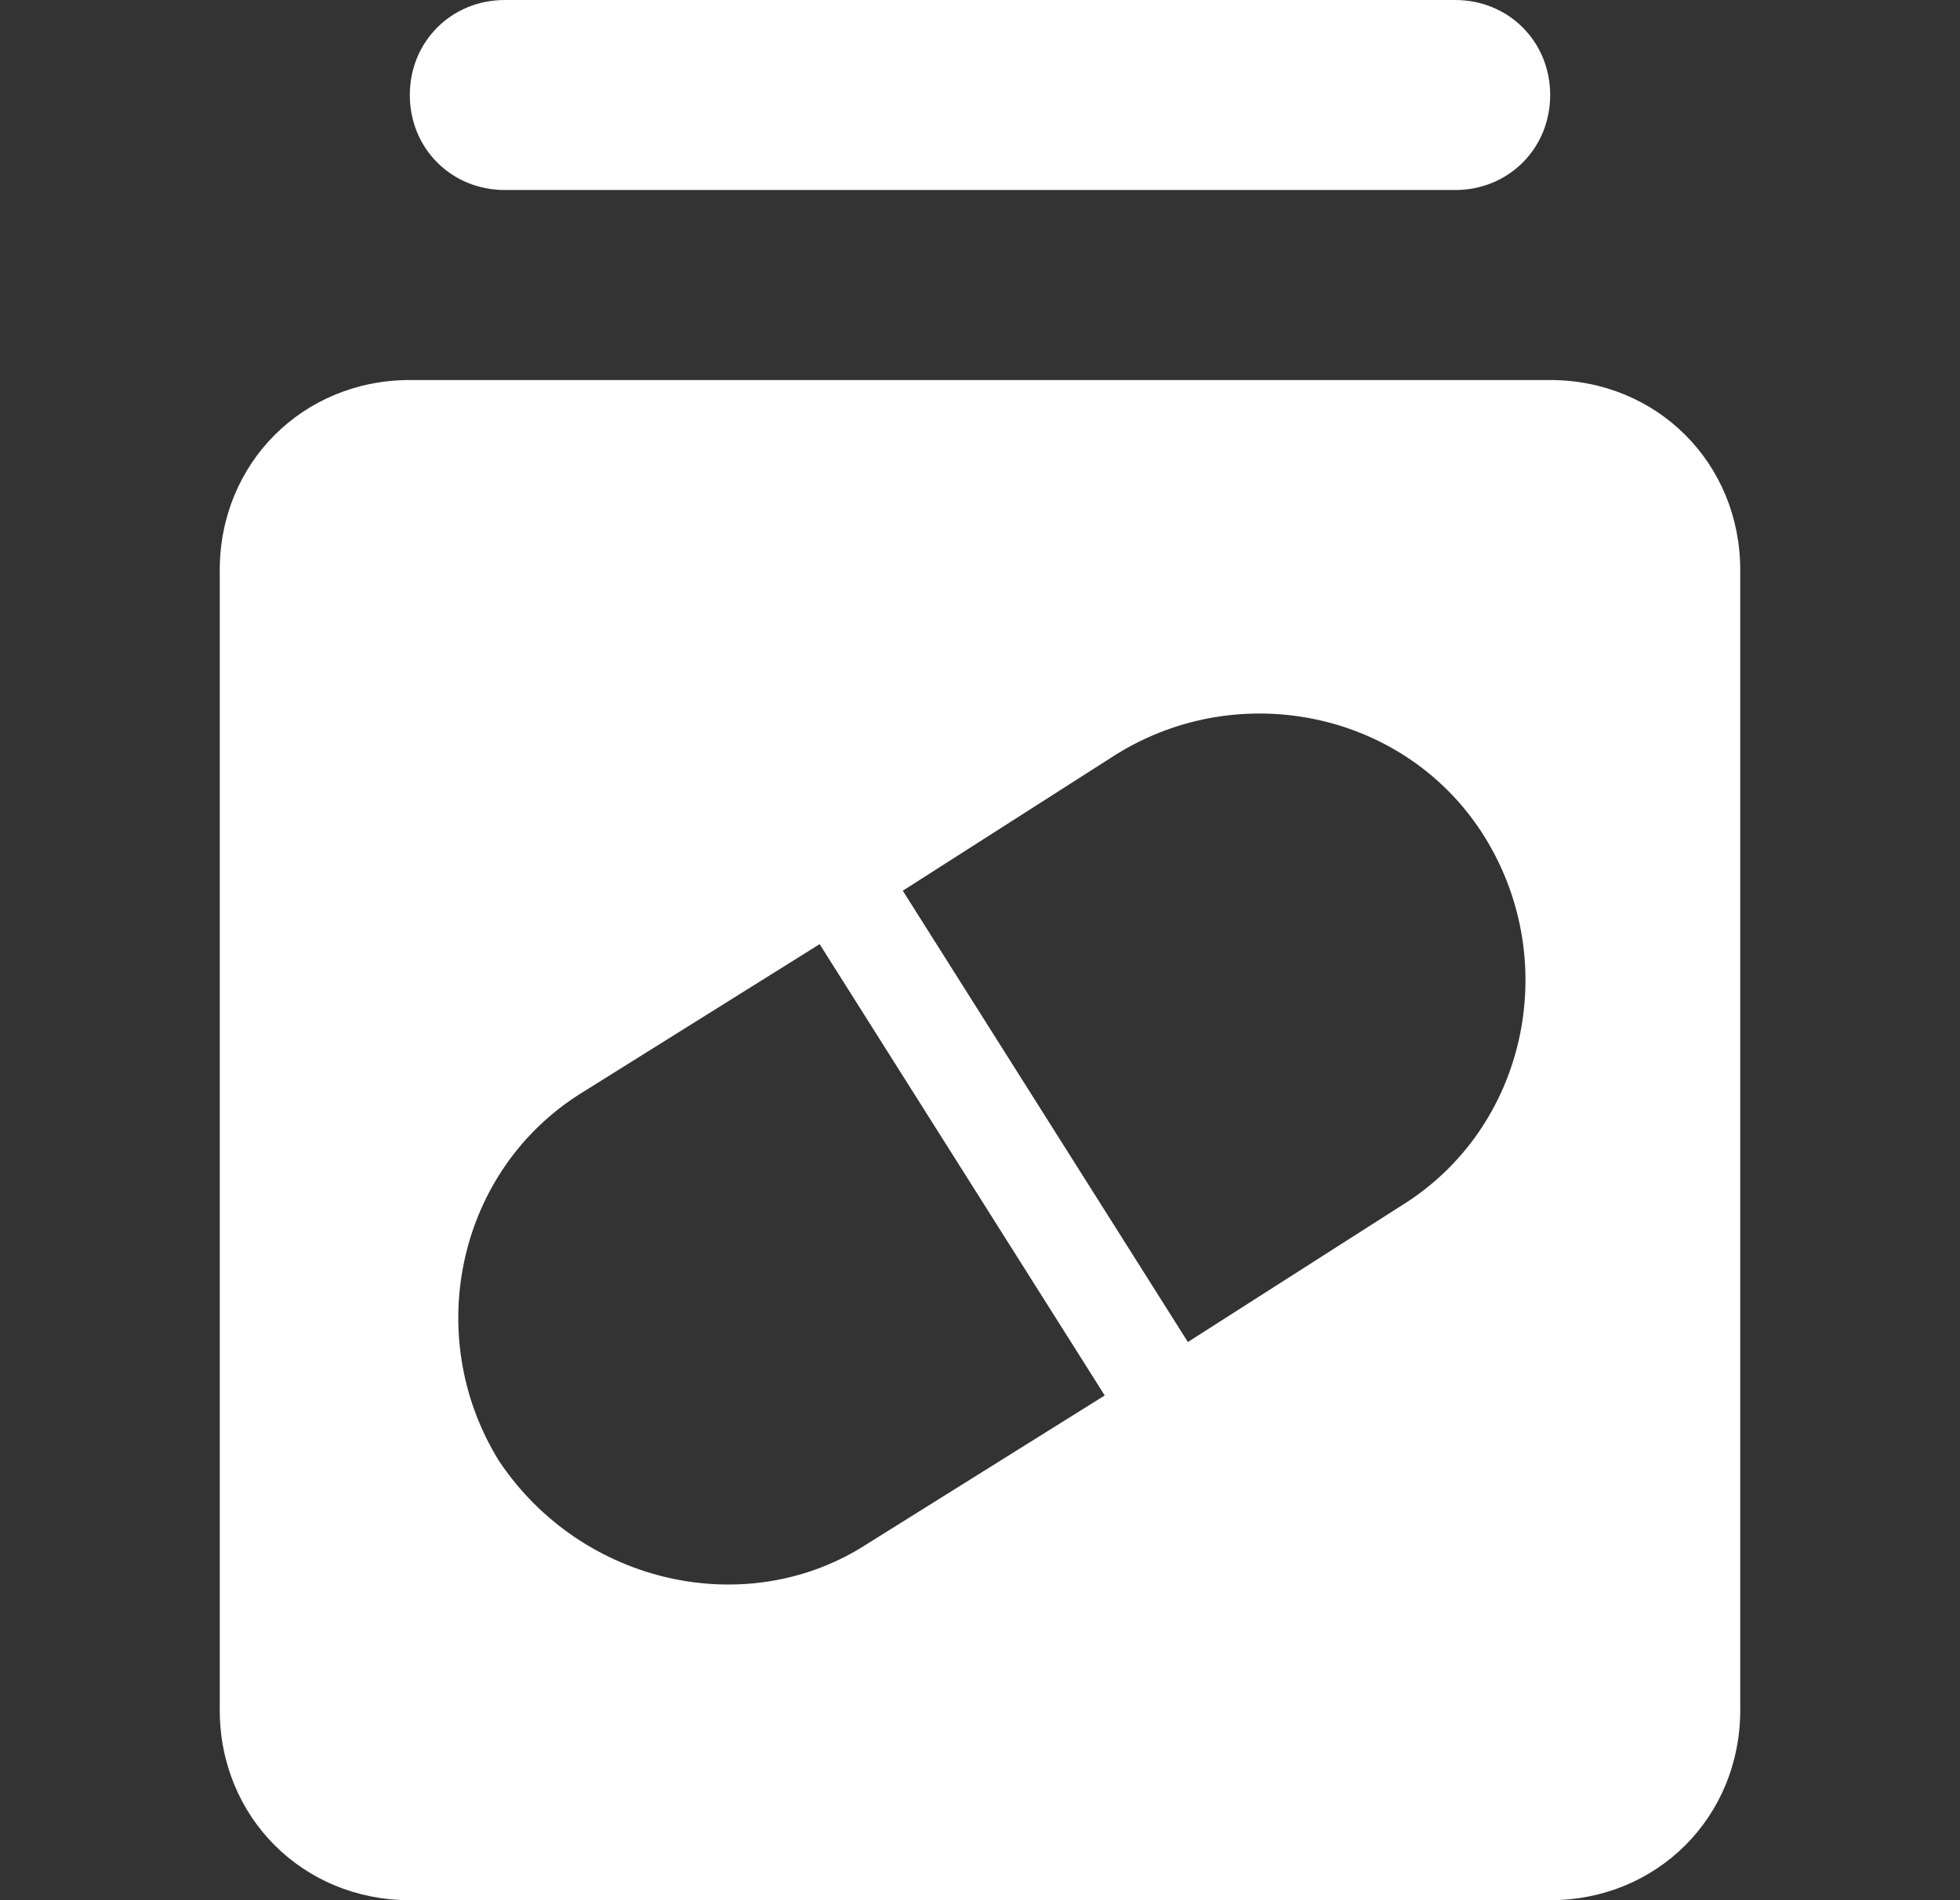 <?xml version="1.0" encoding="utf-8"?>
<!-- Generator: Adobe Illustrator 26.5.0, SVG Export Plug-In . SVG Version: 6.00 Build 0)  -->
<svg version="1.1" id="레이어_1" xmlns="http://www.w3.org/2000/svg" xmlns:xlink="http://www.w3.org/1999/xlink" x="0px"
	 y="0px" viewBox="0 0 33 32" style="enable-background:new 0 0 33 32;" xml:space="preserve">
<rect x="0" y="0" width="33" height="32" fill="#333333" stroke="none"/>
<style type="text/css">
	.st0{fill:#FFFFFF;}
</style>
<g>
	<path class="st0" d="M8.5,0h16c0.9,0,1.6,0.7,1.6,1.6l0,0c0,0.9-0.7,1.6-1.6,1.6h-16c-0.9,0-1.6-0.7-1.6-1.6l0,0
		C6.9,0.7,7.6,0,8.5,0z"/>
	<path class="st0" d="M26.1,6.4H6.9c-1.8,0-3.2,1.4-3.2,3.2v19.2c0,1.8,1.4,3.2,3.2,3.2h19.2c1.8,0,3.2-1.4,3.2-3.2V9.6
		C29.3,7.8,27.9,6.4,26.1,6.4z M8.4,24.6L8.4,24.6c-1.3-2.1-0.7-4.9,1.4-6.2l4-2.5l4.8,7.6l-4,2.5C12.6,27.3,9.8,26.7,8.4,24.6z
		 M23.6,20.3L20,22.6L15.2,15l3.6-2.3c2.1-1.3,4.9-0.7,6.2,1.4h0C26.3,16.2,25.7,19,23.6,20.3z"/>
</g>
</svg>
